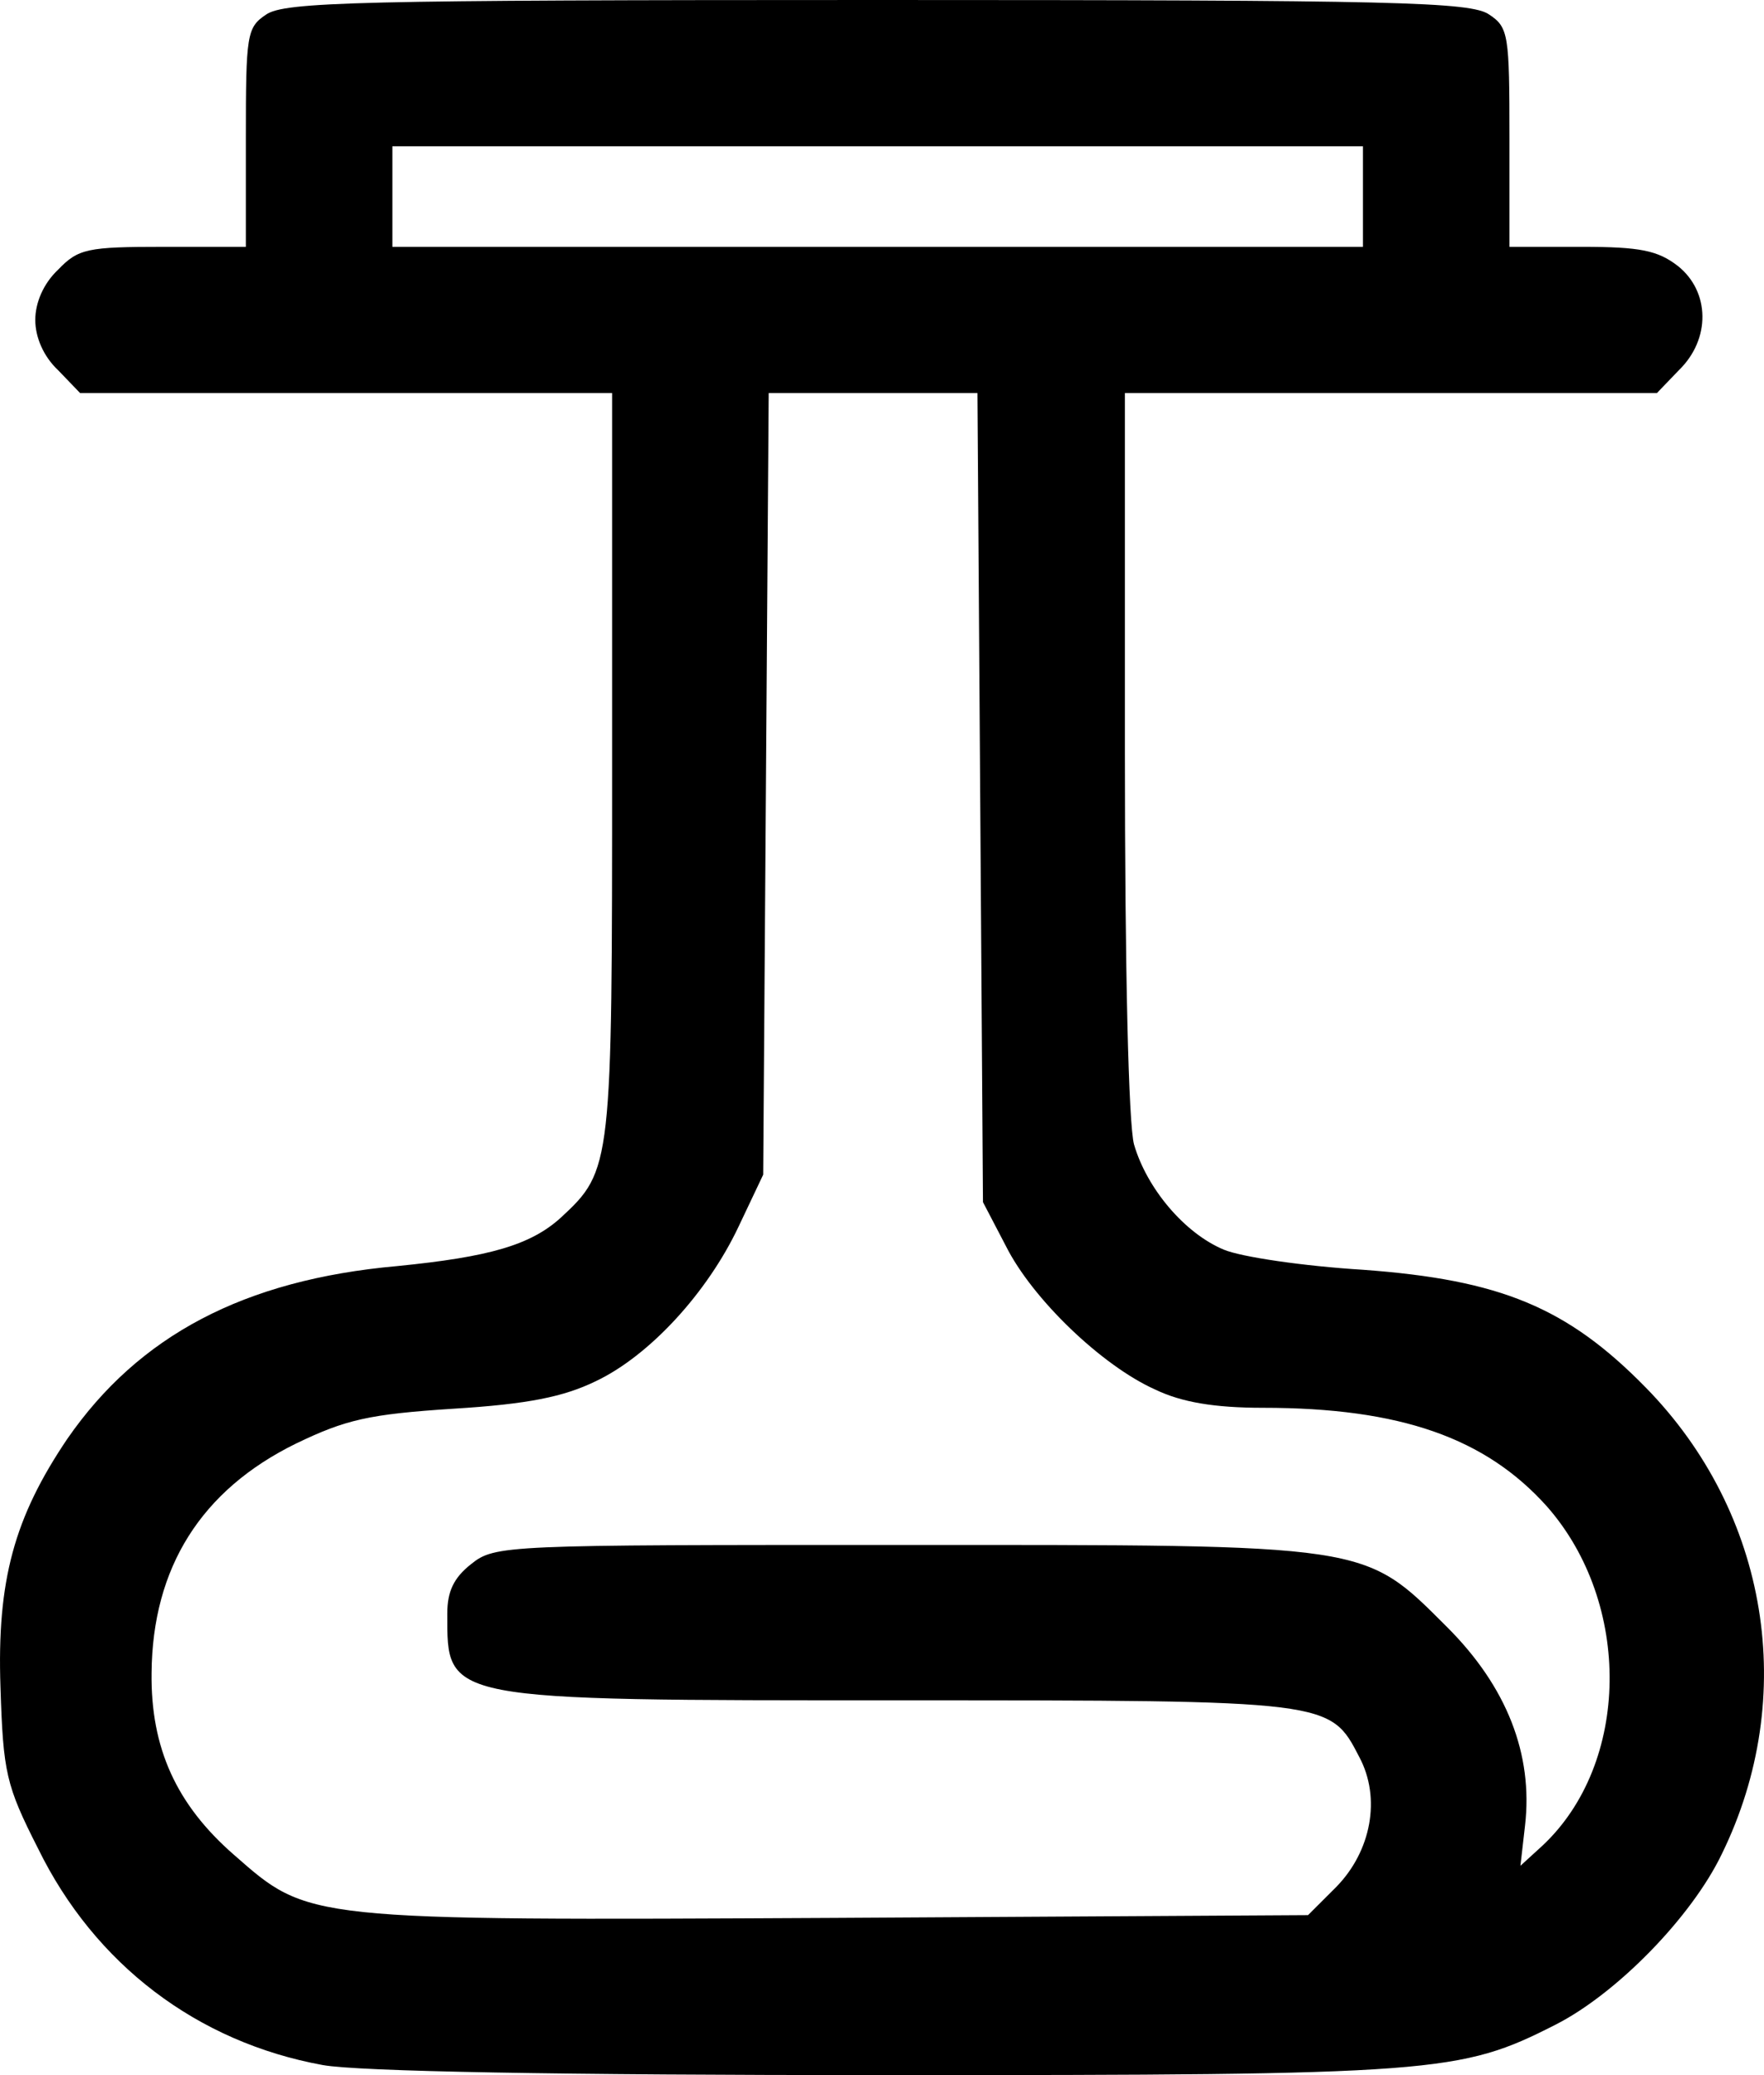 <svg width="51" height="60" viewBox="0 0 51 60" fill="none" xmlns="http://www.w3.org/2000/svg">
<path d="M7.691 0.423C7.135 0.793 7.108 1.004 7.108 3.991V7.137H4.726C2.528 7.137 2.264 7.189 1.681 7.797C1.258 8.194 1.02 8.749 1.02 9.251C1.02 9.753 1.258 10.308 1.681 10.705L2.317 11.366H10.02H17.697V22.07C17.697 33.727 17.697 33.833 16.215 35.207C15.341 36 14.15 36.344 11.476 36.608C7.055 37.004 4.011 38.617 1.946 41.603C0.411 43.877 -0.092 45.7 0.014 48.793C0.093 51.251 0.172 51.621 1.099 53.445C2.74 56.802 5.705 59.048 9.332 59.709C10.364 59.894 16.109 60 25.613 60C41.523 60 42.211 59.947 44.964 58.546C46.738 57.648 48.909 55.427 49.782 53.603C52.006 49.057 51.132 43.745 47.585 40.123C45.308 37.797 43.376 37.004 39.405 36.714C37.684 36.608 35.884 36.344 35.381 36.132C34.243 35.656 33.157 34.361 32.787 33.093C32.628 32.511 32.522 28.07 32.522 21.727V11.366H40.199H47.903L48.538 10.705C49.465 9.806 49.438 8.432 48.512 7.692C47.929 7.242 47.426 7.137 45.732 7.137H43.641V3.991C43.641 1.004 43.614 0.793 43.058 0.423C42.529 0.053 40.411 0 25.374 0C10.338 0 8.22 0.053 7.691 0.423ZM39.405 5.683V7.137H25.374H11.344V5.683V4.229H25.374H39.405V5.683ZM28.339 23.049L28.419 34.758L29.081 36.026C29.848 37.559 31.86 39.489 33.396 40.176C34.163 40.546 35.116 40.705 36.519 40.705C40.49 40.705 42.952 41.577 44.726 43.559C47.188 46.361 47.135 50.987 44.594 53.366L43.958 53.947L44.091 52.784C44.329 50.722 43.561 48.767 41.84 47.048C39.405 44.617 39.67 44.67 26.036 44.67C14.6 44.67 14.309 44.67 13.62 45.225C13.117 45.621 12.932 46.018 12.932 46.652C12.932 49.189 12.747 49.163 26.036 49.163C38.478 49.163 38.452 49.163 39.299 50.802C39.934 51.991 39.643 53.524 38.637 54.555L37.817 55.374L24.13 55.454C8.776 55.533 8.935 55.533 6.764 53.63C5.096 52.176 4.355 50.537 4.382 48.37C4.408 45.33 5.811 43.084 8.564 41.736C9.994 41.048 10.656 40.89 13.117 40.731C15.262 40.599 16.294 40.388 17.221 39.938C18.783 39.198 20.451 37.374 21.351 35.471L22.065 33.965L22.145 22.652L22.224 11.366H25.242H28.26L28.339 23.049Z" fill="black"/>
</svg>
